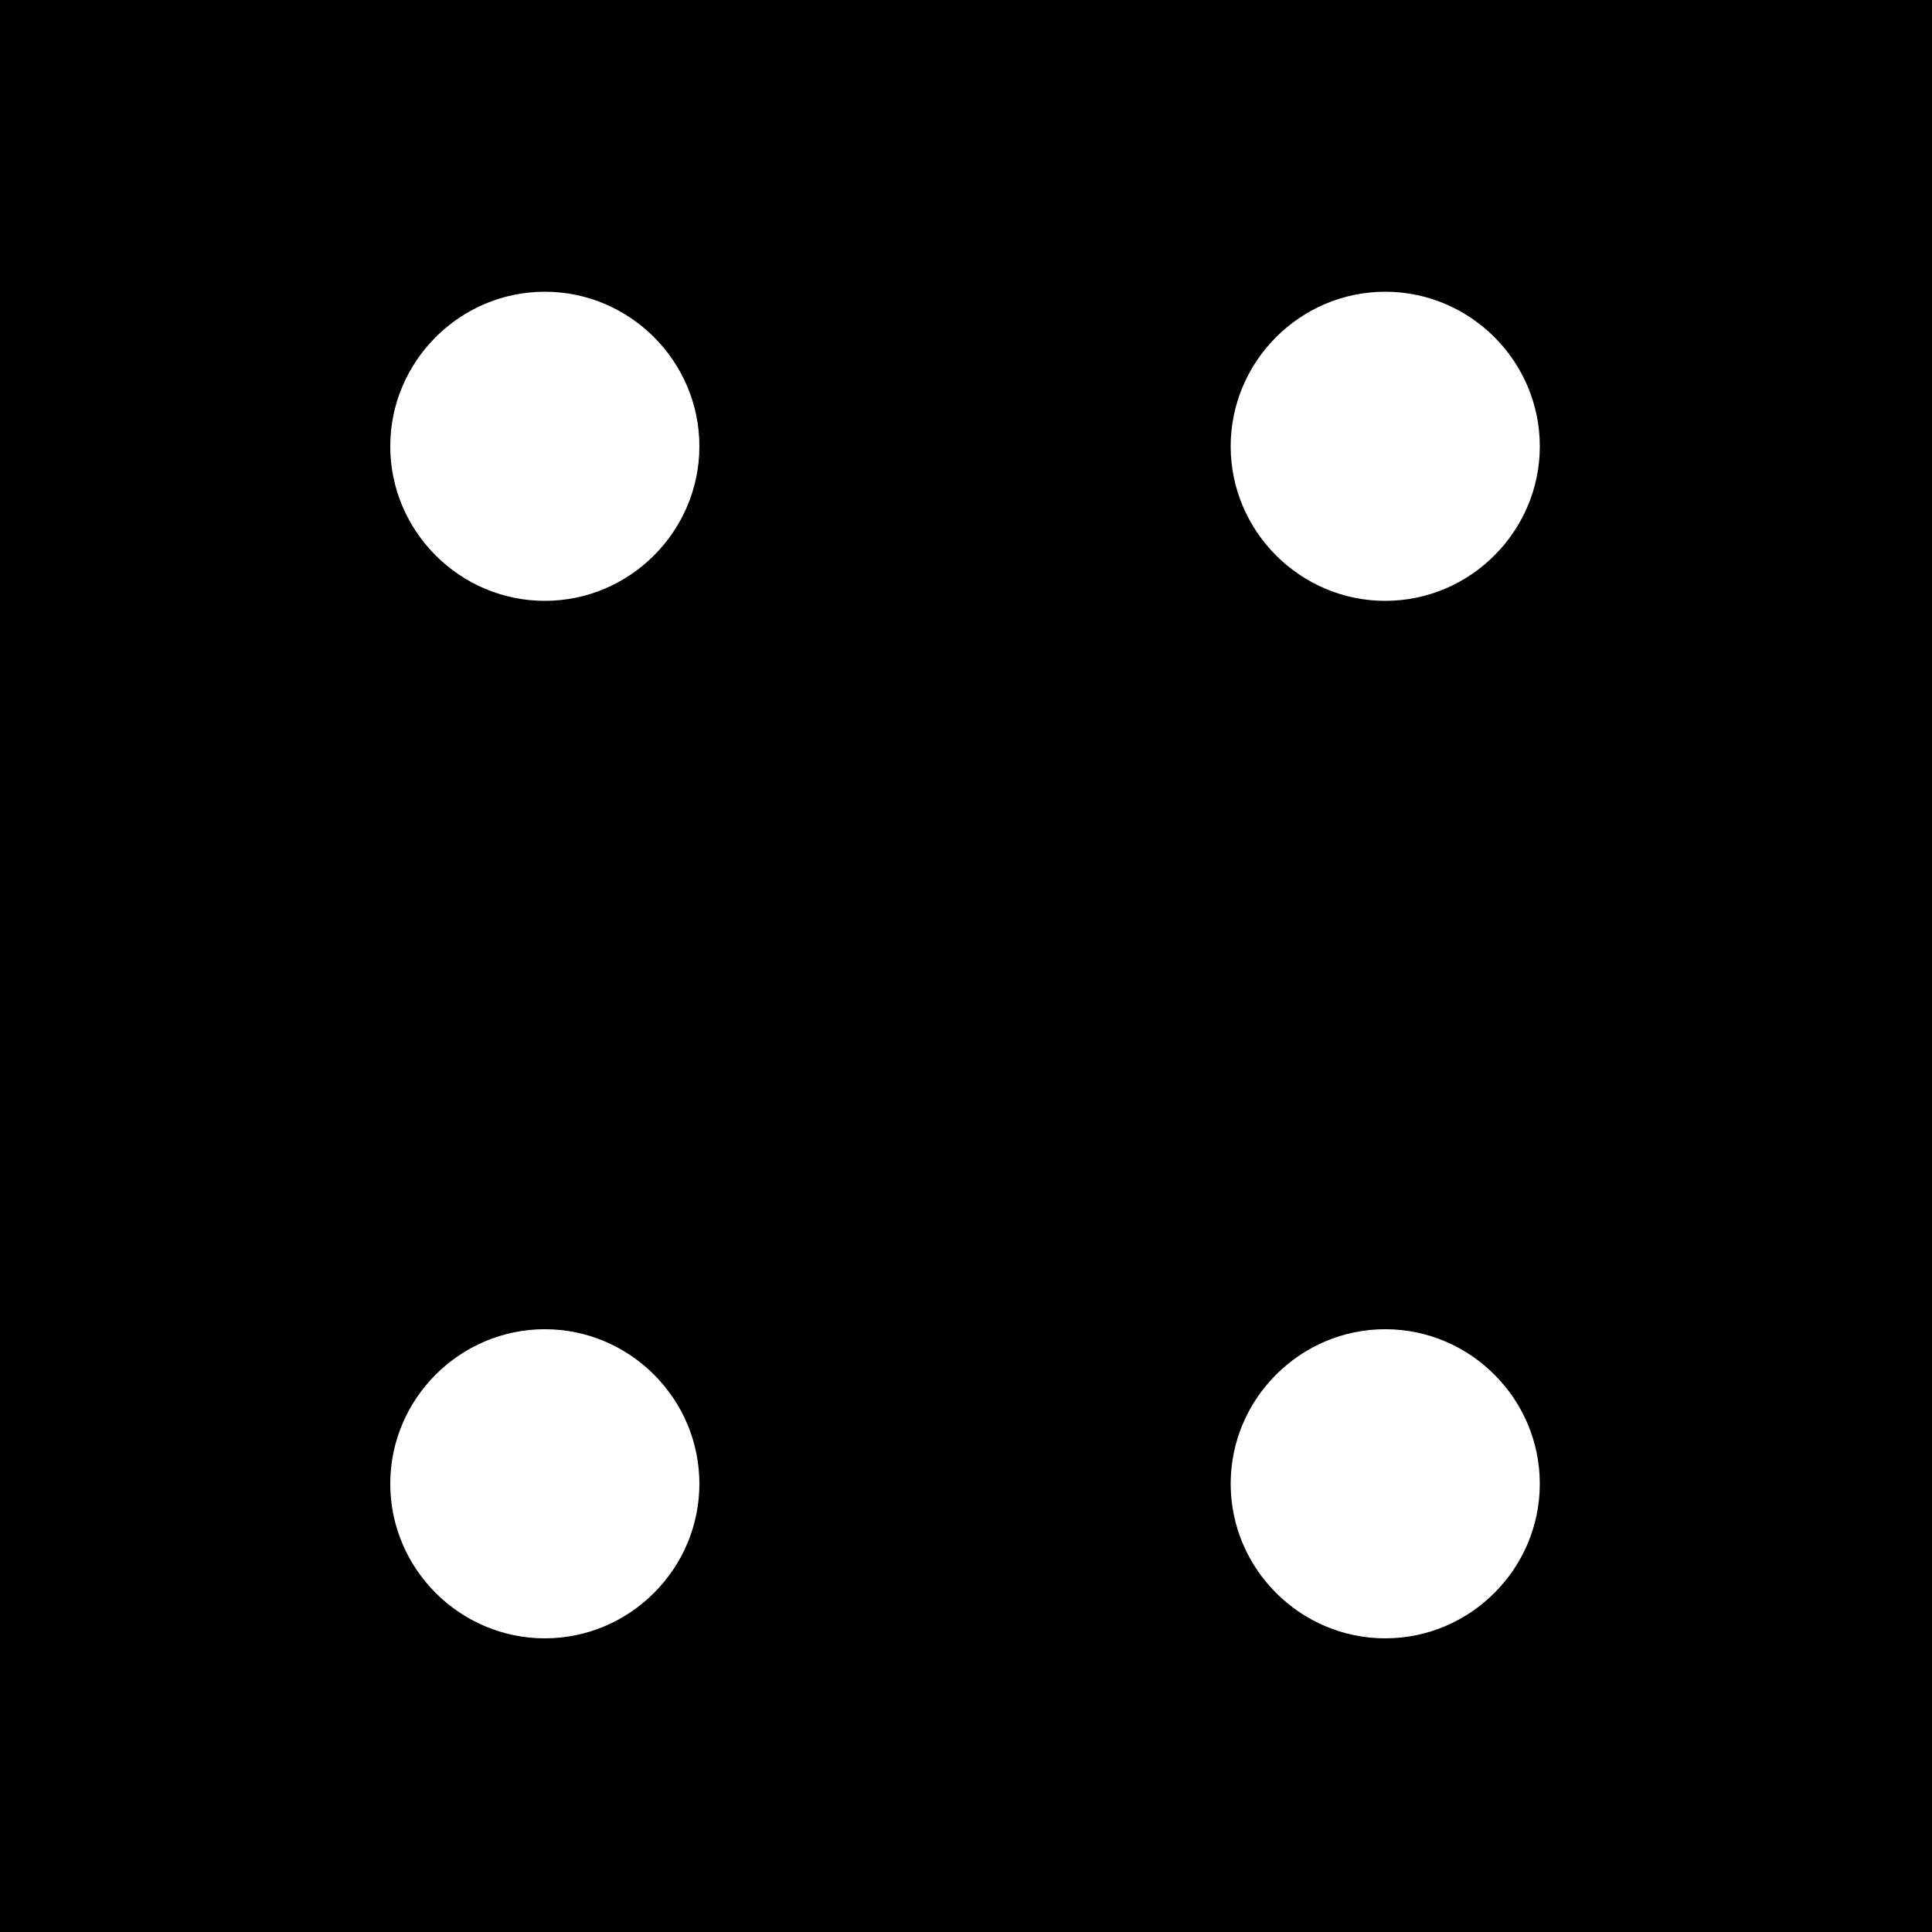 <?xml version="1.0" encoding="iso-8859-1"?>
<!DOCTYPE svg PUBLIC "-//W3C//DTD SVG 1.1 Basic//EN" "http://www.w3.org/Graphics/SVG/1.1/DTD/svg11-basic.dtd">
<svg version="1.1" baseProfile="basic"
   xmlns="http://www.w3.org/2000/svg" xmlns:xlink="http://www.w3.org/1999/xlink" x="0px" y="0px" width="512px" height="512px"
   viewBox="0 0 512 512" xml:space="preserve">
  <path transform="matrix(0.512,0,0,0.512,0,0)" stroke="none" style="fill:#000000" d="M 0 0 L 0 1000 L 1000 1000 L 1000 0 L 0 0 z M 282 848 C 238 848 202 812 202 768 C 202 724 238 688 282 688 C 326 688 362 724 362 768 C 362 812 326 848 282 848 z M 282 311 C 238 311 202 275 202 231 C 202 187 238 151 282 151 C 326 151 362 187 362 231 C 362 275 326 311 282 311 z M 717 848 C 673 848 637 812 637 768 C 637 724 673 688 717 688 C 761 688 797 724 797 768 C 797 812 761 848 717 848 z M 717 311 C 673 311 637 275 637 231 C 637 187 673 151 717 151 C 761 151 797 187 797 231 C 797 275 761 311 717 311 z"/>
</svg>